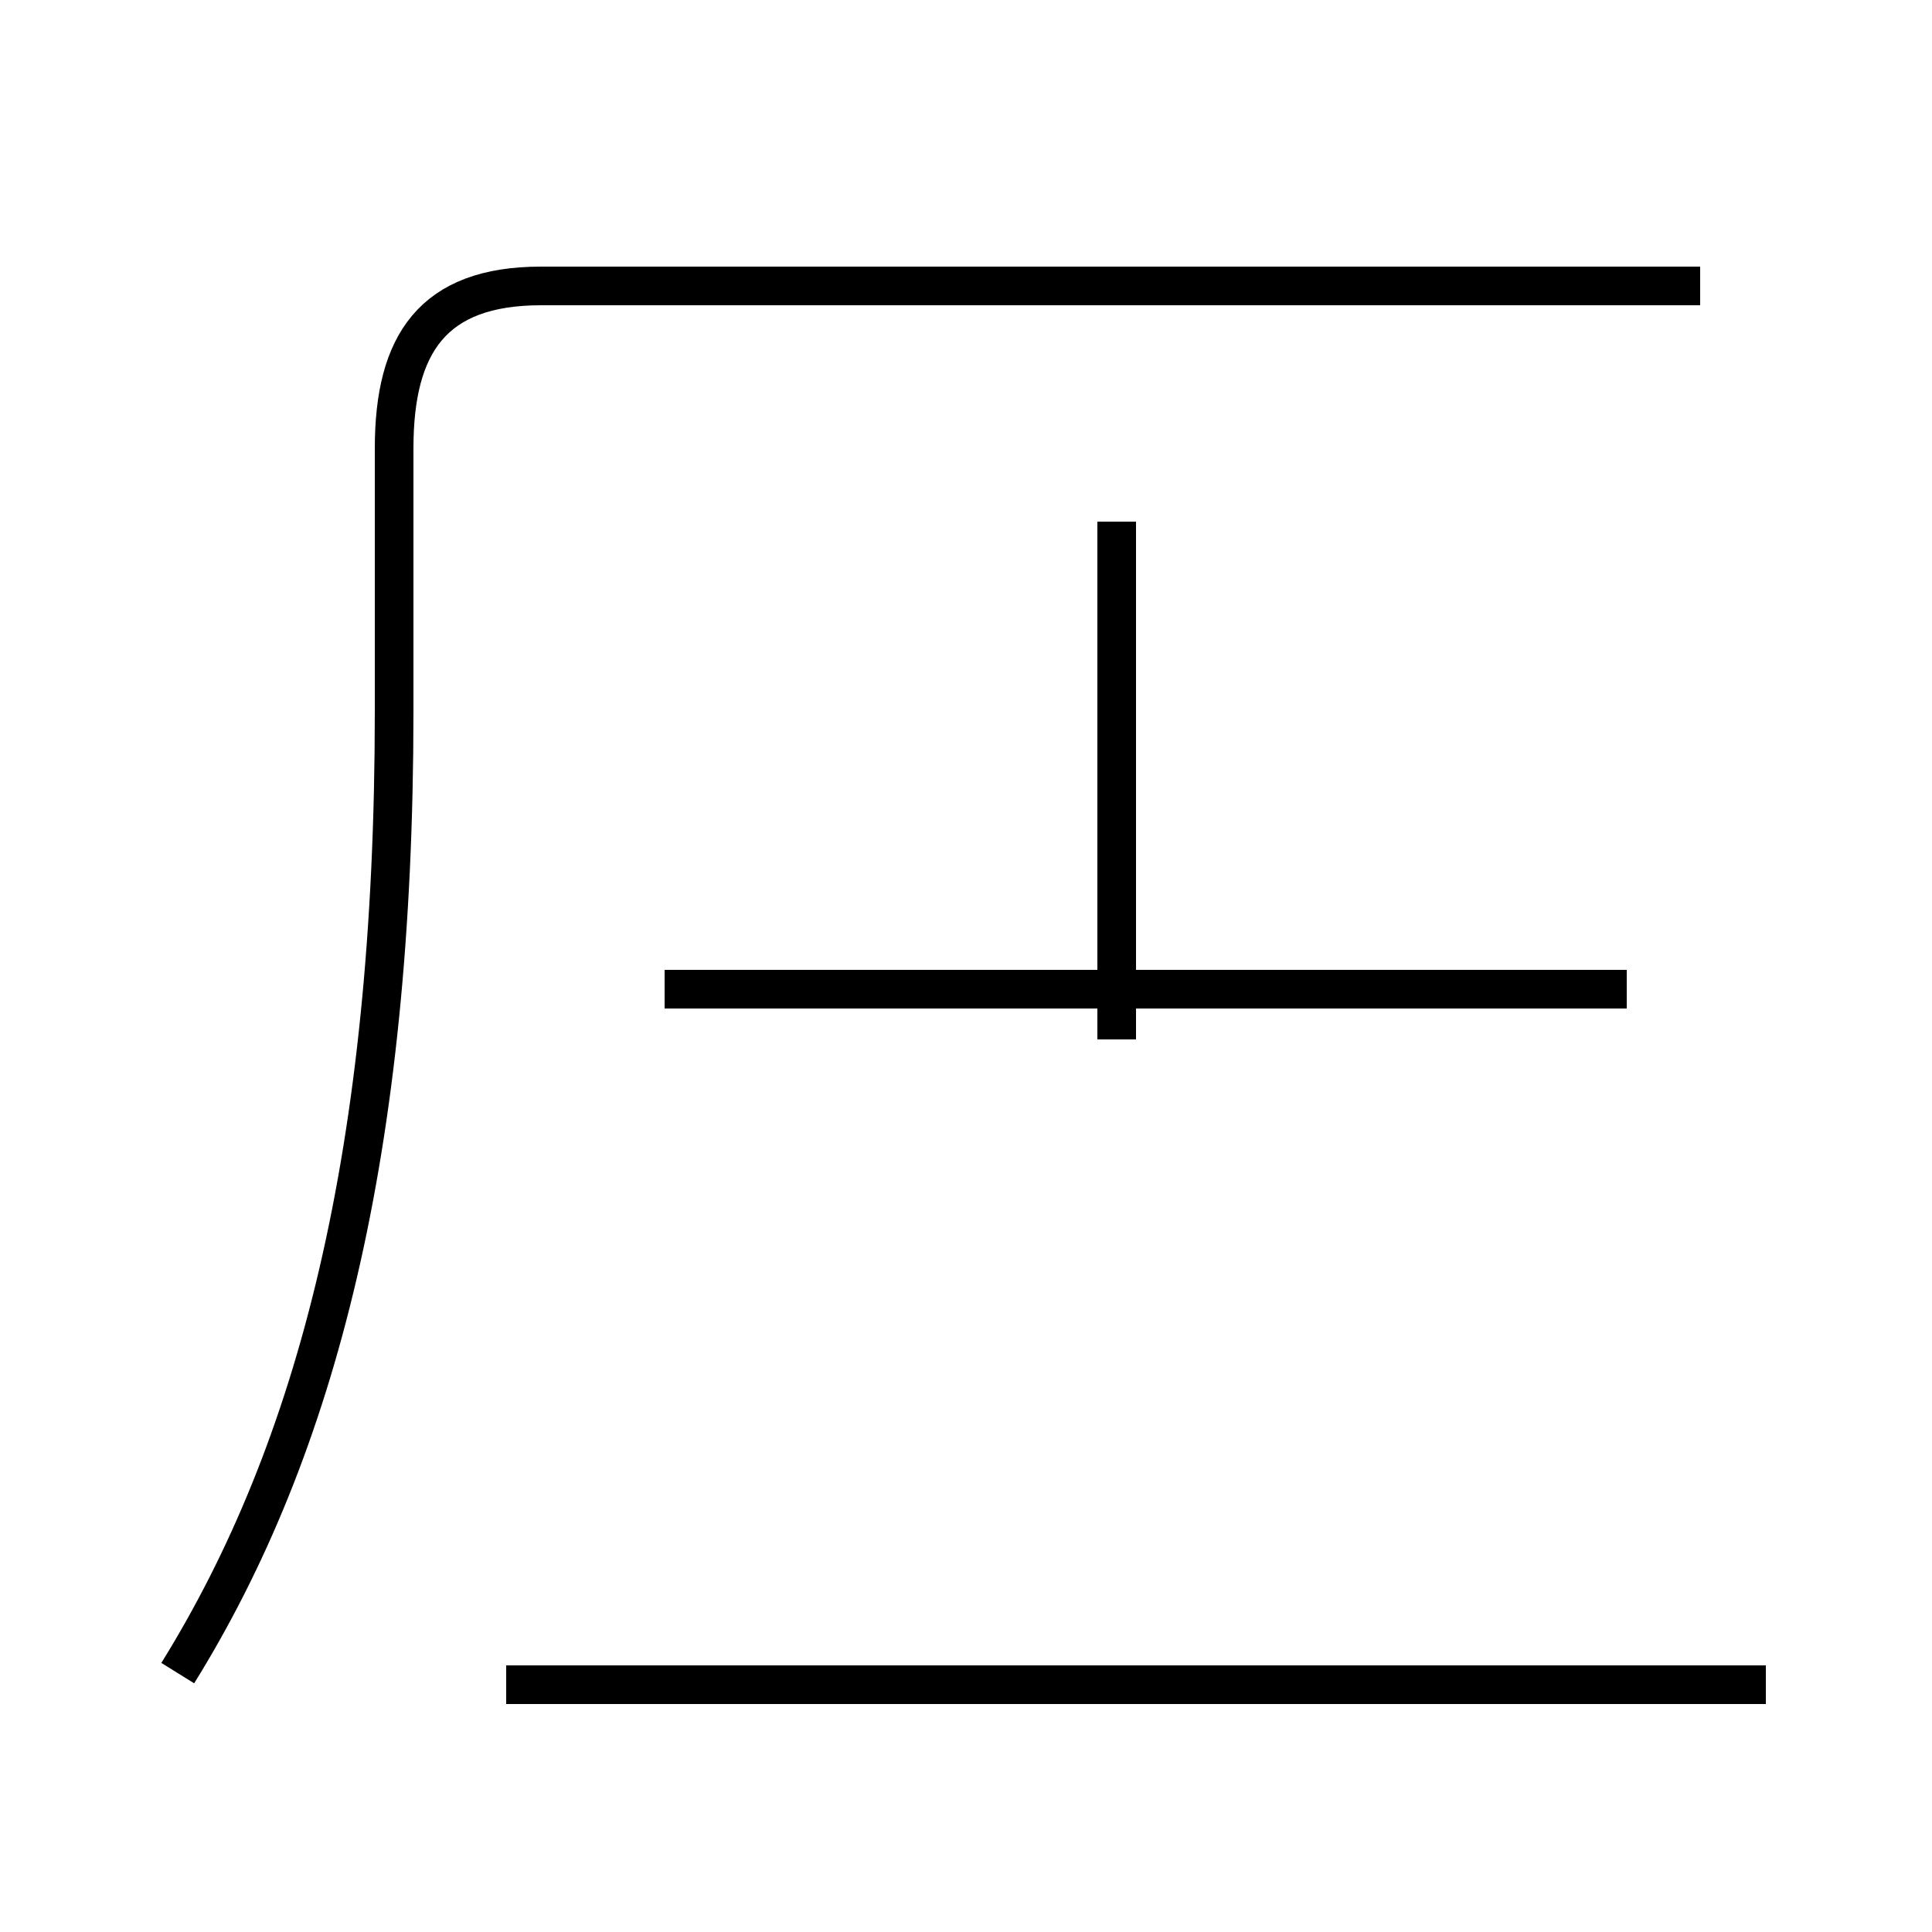 <?xml version='1.0' encoding='utf8'?>
<svg viewBox="0.0 -44.0 50.0 50.0" version="1.1" xmlns="http://www.w3.org/2000/svg">
<rect x="0.0" y="-44.0" width="50.0" height="50.0" fill="#808080" stroke="none"/>
<rect x="-1000" y="-1000" width="2000" height="2000" stroke="white" fill="white"/>
<g style="fill:none; stroke:#000000;  stroke-width:1">
<path d="M 4.6 0.7 C 8.2 6.5 10.2 14.2 10.2 25.6 L 10.2 32.4 C 10.2 35.1 11.2 36.6 14.0 36.6 L 44.0 36.6 M 28.9 17.1 L 28.9 30.5 M 42.1 18.4 L 17.2 18.4 M 45.7 0.4 L 13.1 0.4 " transform="scale(1, -1)" />
</g>
</svg>